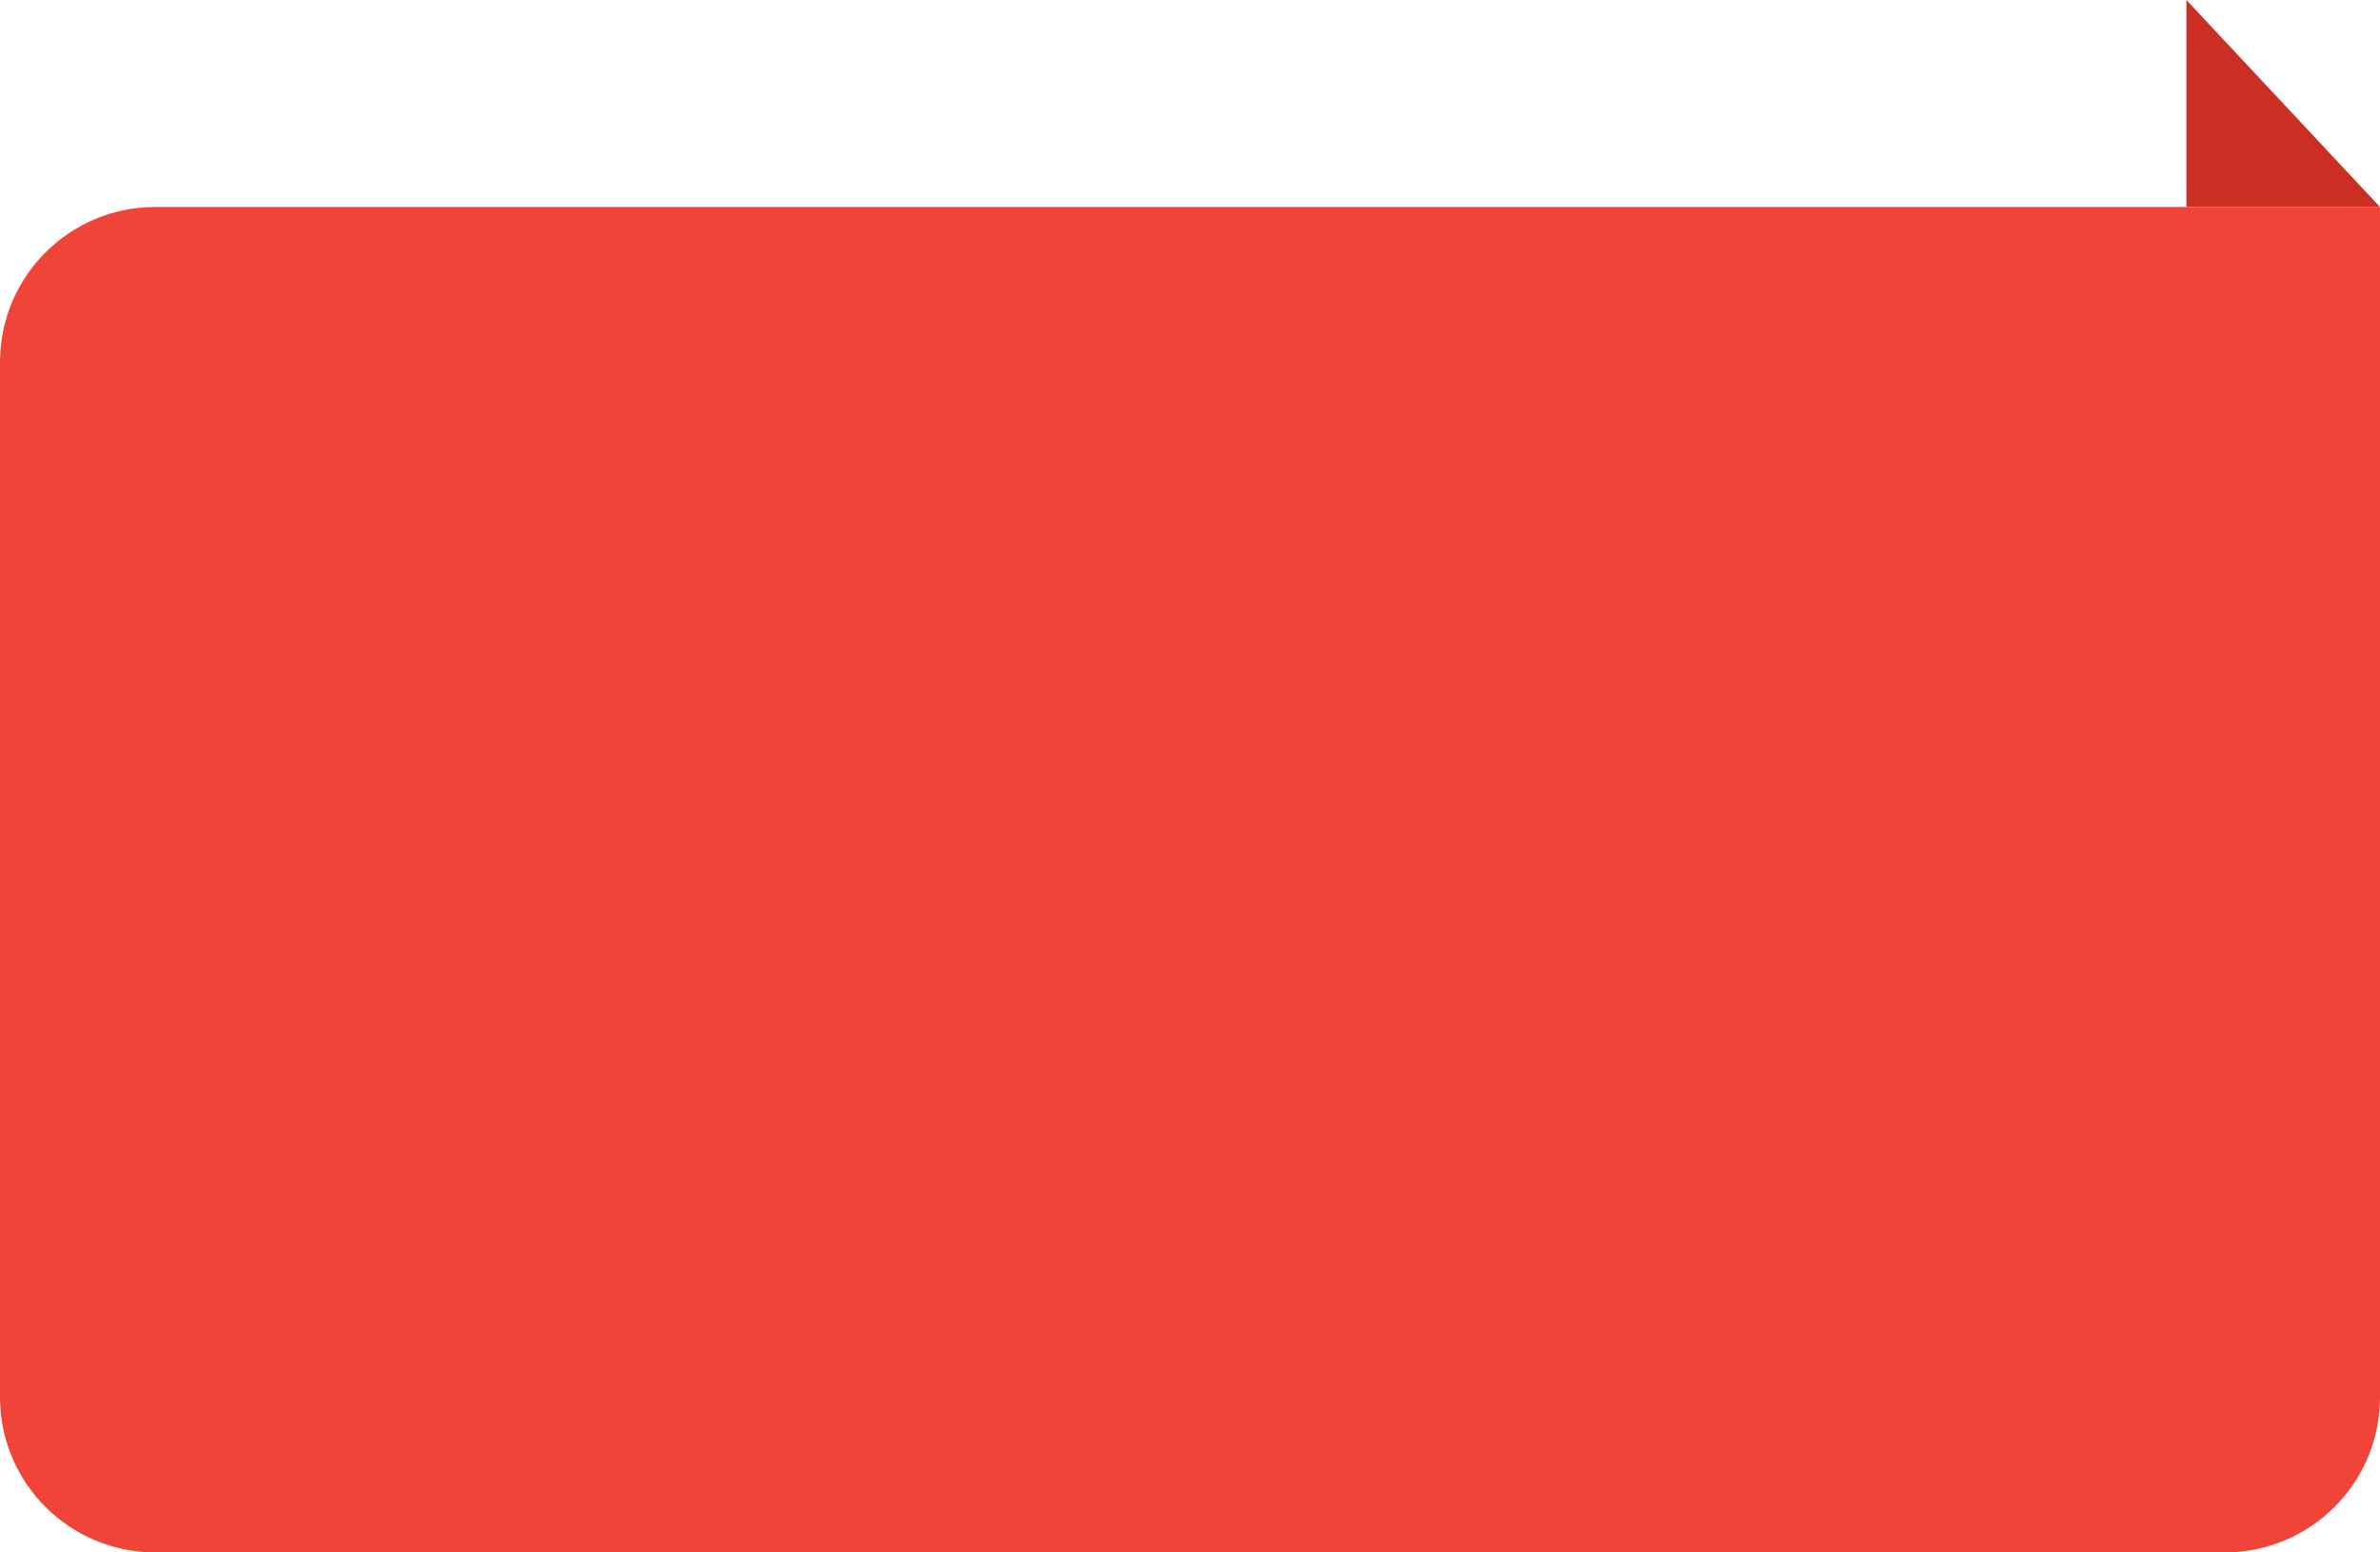 <svg width="46" height="30" viewBox="0 0 46 30" fill="none" xmlns="http://www.w3.org/2000/svg">
<g id="Group 1739326969">
<g id="Group 1739326968">
<path id="Vector 2587" d="M46 4L42.258 0V4H46Z" fill="#CB2E23"/>
</g>
<path id="Rectangle 39924" d="M0 7C0 5.343 1.343 4 3 4H46V27C46 28.657 44.657 30 43 30H3C1.343 30 0 28.657 0 27V7Z" fill="#F04438"/>
</g>
</svg>
